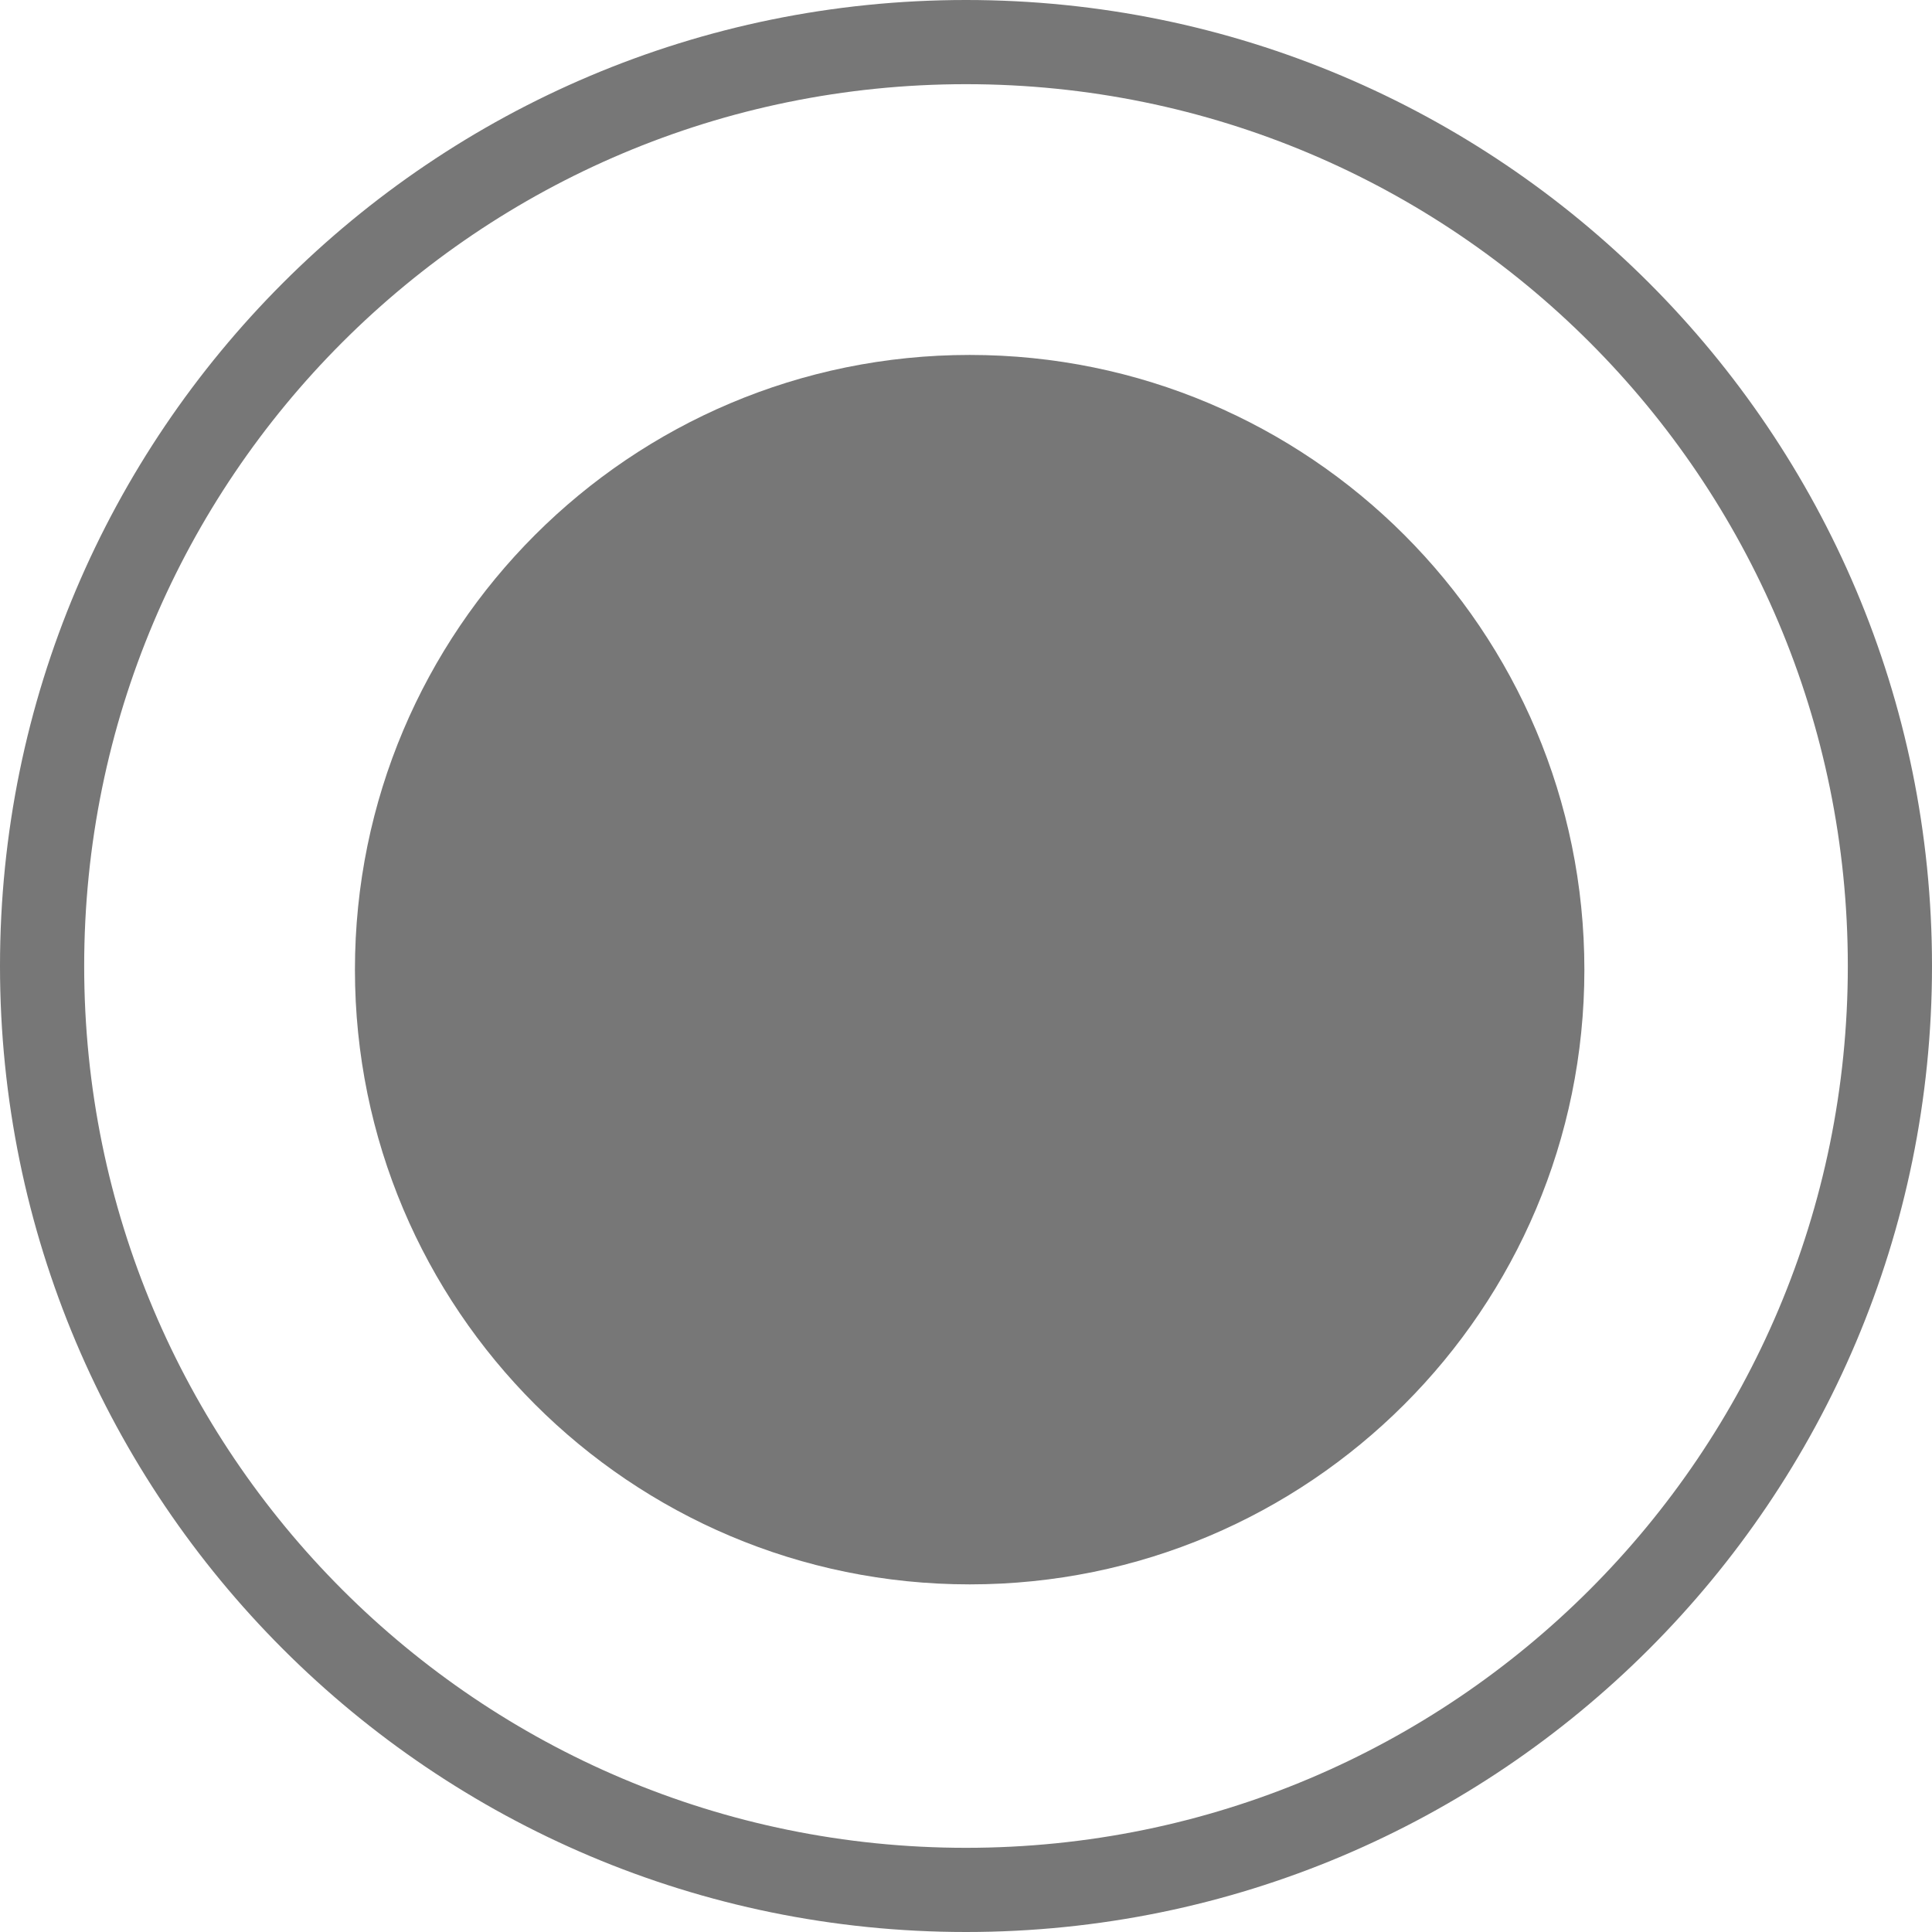 <?xml version="1.0" encoding="UTF-8"?>
<svg width="14px" height="14px" viewBox="0 0 14 14" version="1.1" xmlns="http://www.w3.org/2000/svg" xmlns:xlink="http://www.w3.org/1999/xlink">
    <title>已撤回/灰色icon</title>
    <g id="页面-1" stroke="none" stroke-width="1" fill="none" fill-rule="evenodd">
        <g id="审批管理-我的申请" transform="translate(-824, -647)" fill="#777777" fill-rule="nonzero">
            <g id="编组-15备份-6" transform="translate(810, 381)">
                <g id="状态/绿色备份" transform="translate(0, 252)">
                    <g id="已撤回/灰色icon" transform="translate(14, 14)">
                        <path d="M14,7 C14,10.866 10.866,14 7,14 C3.134,14 0,10.866 0,7 C0,3.134 3.134,0 7,0 C10.866,0 14,3.134 14,7 Z M7,0.61 C3.468,0.61 0.61,3.468 0.61,7 C0.61,10.532 3.468,13.39 7,13.39 C10.532,13.39 13.39,10.532 13.39,7 C13.39,3.468 10.532,0.61 7,0.61 Z" id="形状"></path>
                        <path d="M2.572,7.027 C2.572,9.487 4.566,11.481 7.027,11.481 C9.487,11.481 11.481,9.487 11.481,7.027 C11.481,4.566 9.487,2.572 7.027,2.572 C4.566,2.572 2.572,4.566 2.572,7.027 Z" id="路径"></path>
                    </g>
                </g>
            </g>
        </g>
    </g>
</svg>